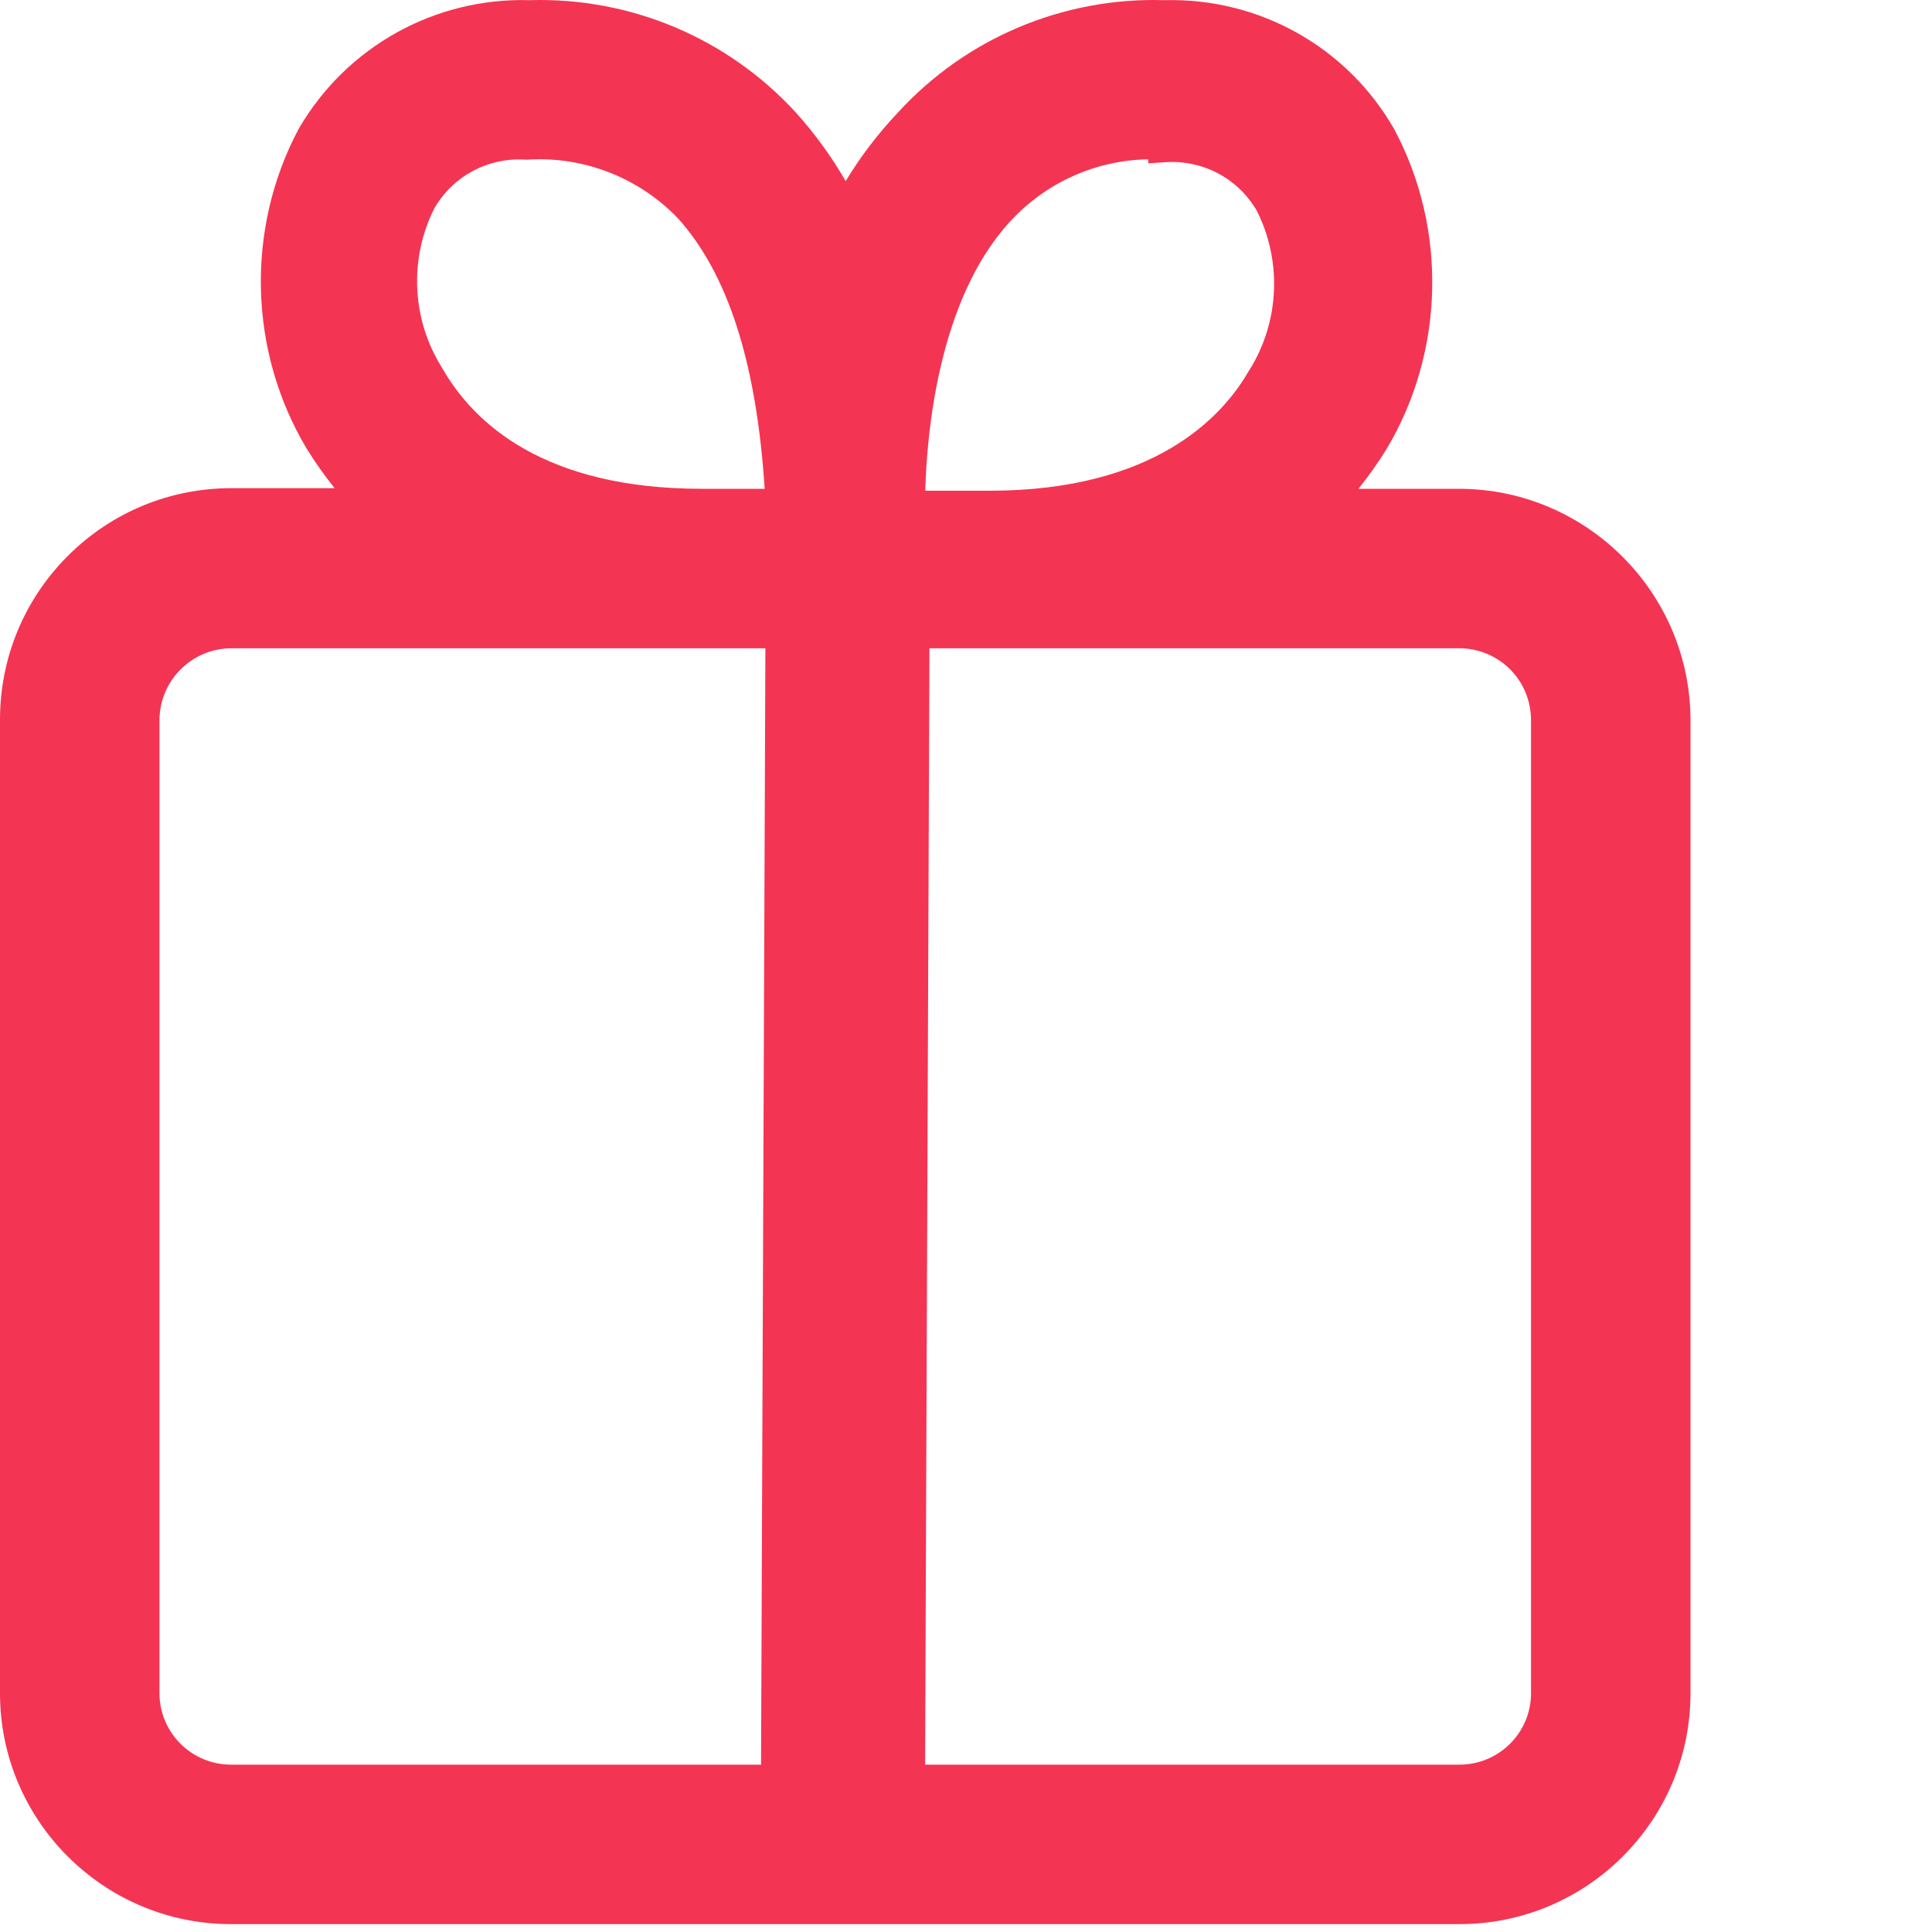 <svg width="24" height="24" viewBox="0 0 24 24" fill="none" xmlns="http://www.w3.org/2000/svg">
<path d="M18.131 6.072H16.875C17.001 5.916 17.117 5.751 17.224 5.579C17.944 4.373 17.982 2.853 17.324 1.613L17.321 1.607C16.736 0.584 15.643 -0.029 14.463 0.002C13.205 -0.036 11.995 0.475 11.149 1.404C10.905 1.662 10.689 1.946 10.505 2.25C10.332 1.949 10.127 1.667 9.894 1.406C9.045 0.475 7.836 -0.036 6.577 0.002C5.401 -0.031 4.303 0.58 3.712 1.598L3.708 1.605C3.05 2.845 3.088 4.365 3.81 5.574C3.915 5.744 4.031 5.908 4.157 6.064H2.877C2.108 6.064 1.386 6.363 0.842 6.906C0.299 7.45 0 8.173 0 8.941V21.034C0 22.616 1.287 23.902 2.869 23.902H18.131C19.713 23.902 21 22.616 21 21.034V8.949C21 7.367 19.713 6.077 18.131 6.072ZM19.019 21.034C19.019 21.523 18.621 21.921 18.131 21.921H11.492L11.546 8.053H18.153C18.639 8.069 19.019 8.461 19.019 8.949V21.034H19.019ZM12.541 2.759C12.988 2.269 13.608 1.99 14.264 1.979V2.029L14.476 2.015C14.941 1.984 15.377 2.214 15.612 2.617C15.93 3.247 15.894 4.007 15.516 4.604L15.511 4.611C15.193 5.166 14.352 6.096 12.291 6.096H11.494C11.513 5.373 11.66 3.722 12.541 2.759ZM5.493 4.571C5.115 3.975 5.078 3.215 5.397 2.585C5.63 2.185 6.063 1.954 6.526 1.983L6.538 1.984L6.551 1.983C7.252 1.939 7.934 2.205 8.422 2.712C9.044 3.405 9.397 4.506 9.499 6.072H8.717C6.764 6.072 5.888 5.26 5.497 4.579L5.493 4.571ZM9.508 8.053L9.454 21.921H2.875C2.873 21.921 2.871 21.921 2.869 21.921C2.382 21.921 1.985 21.527 1.981 21.04V8.949C1.981 8.455 2.383 8.053 2.877 8.053H9.508Z" fill="#F43453"/>
</svg>
